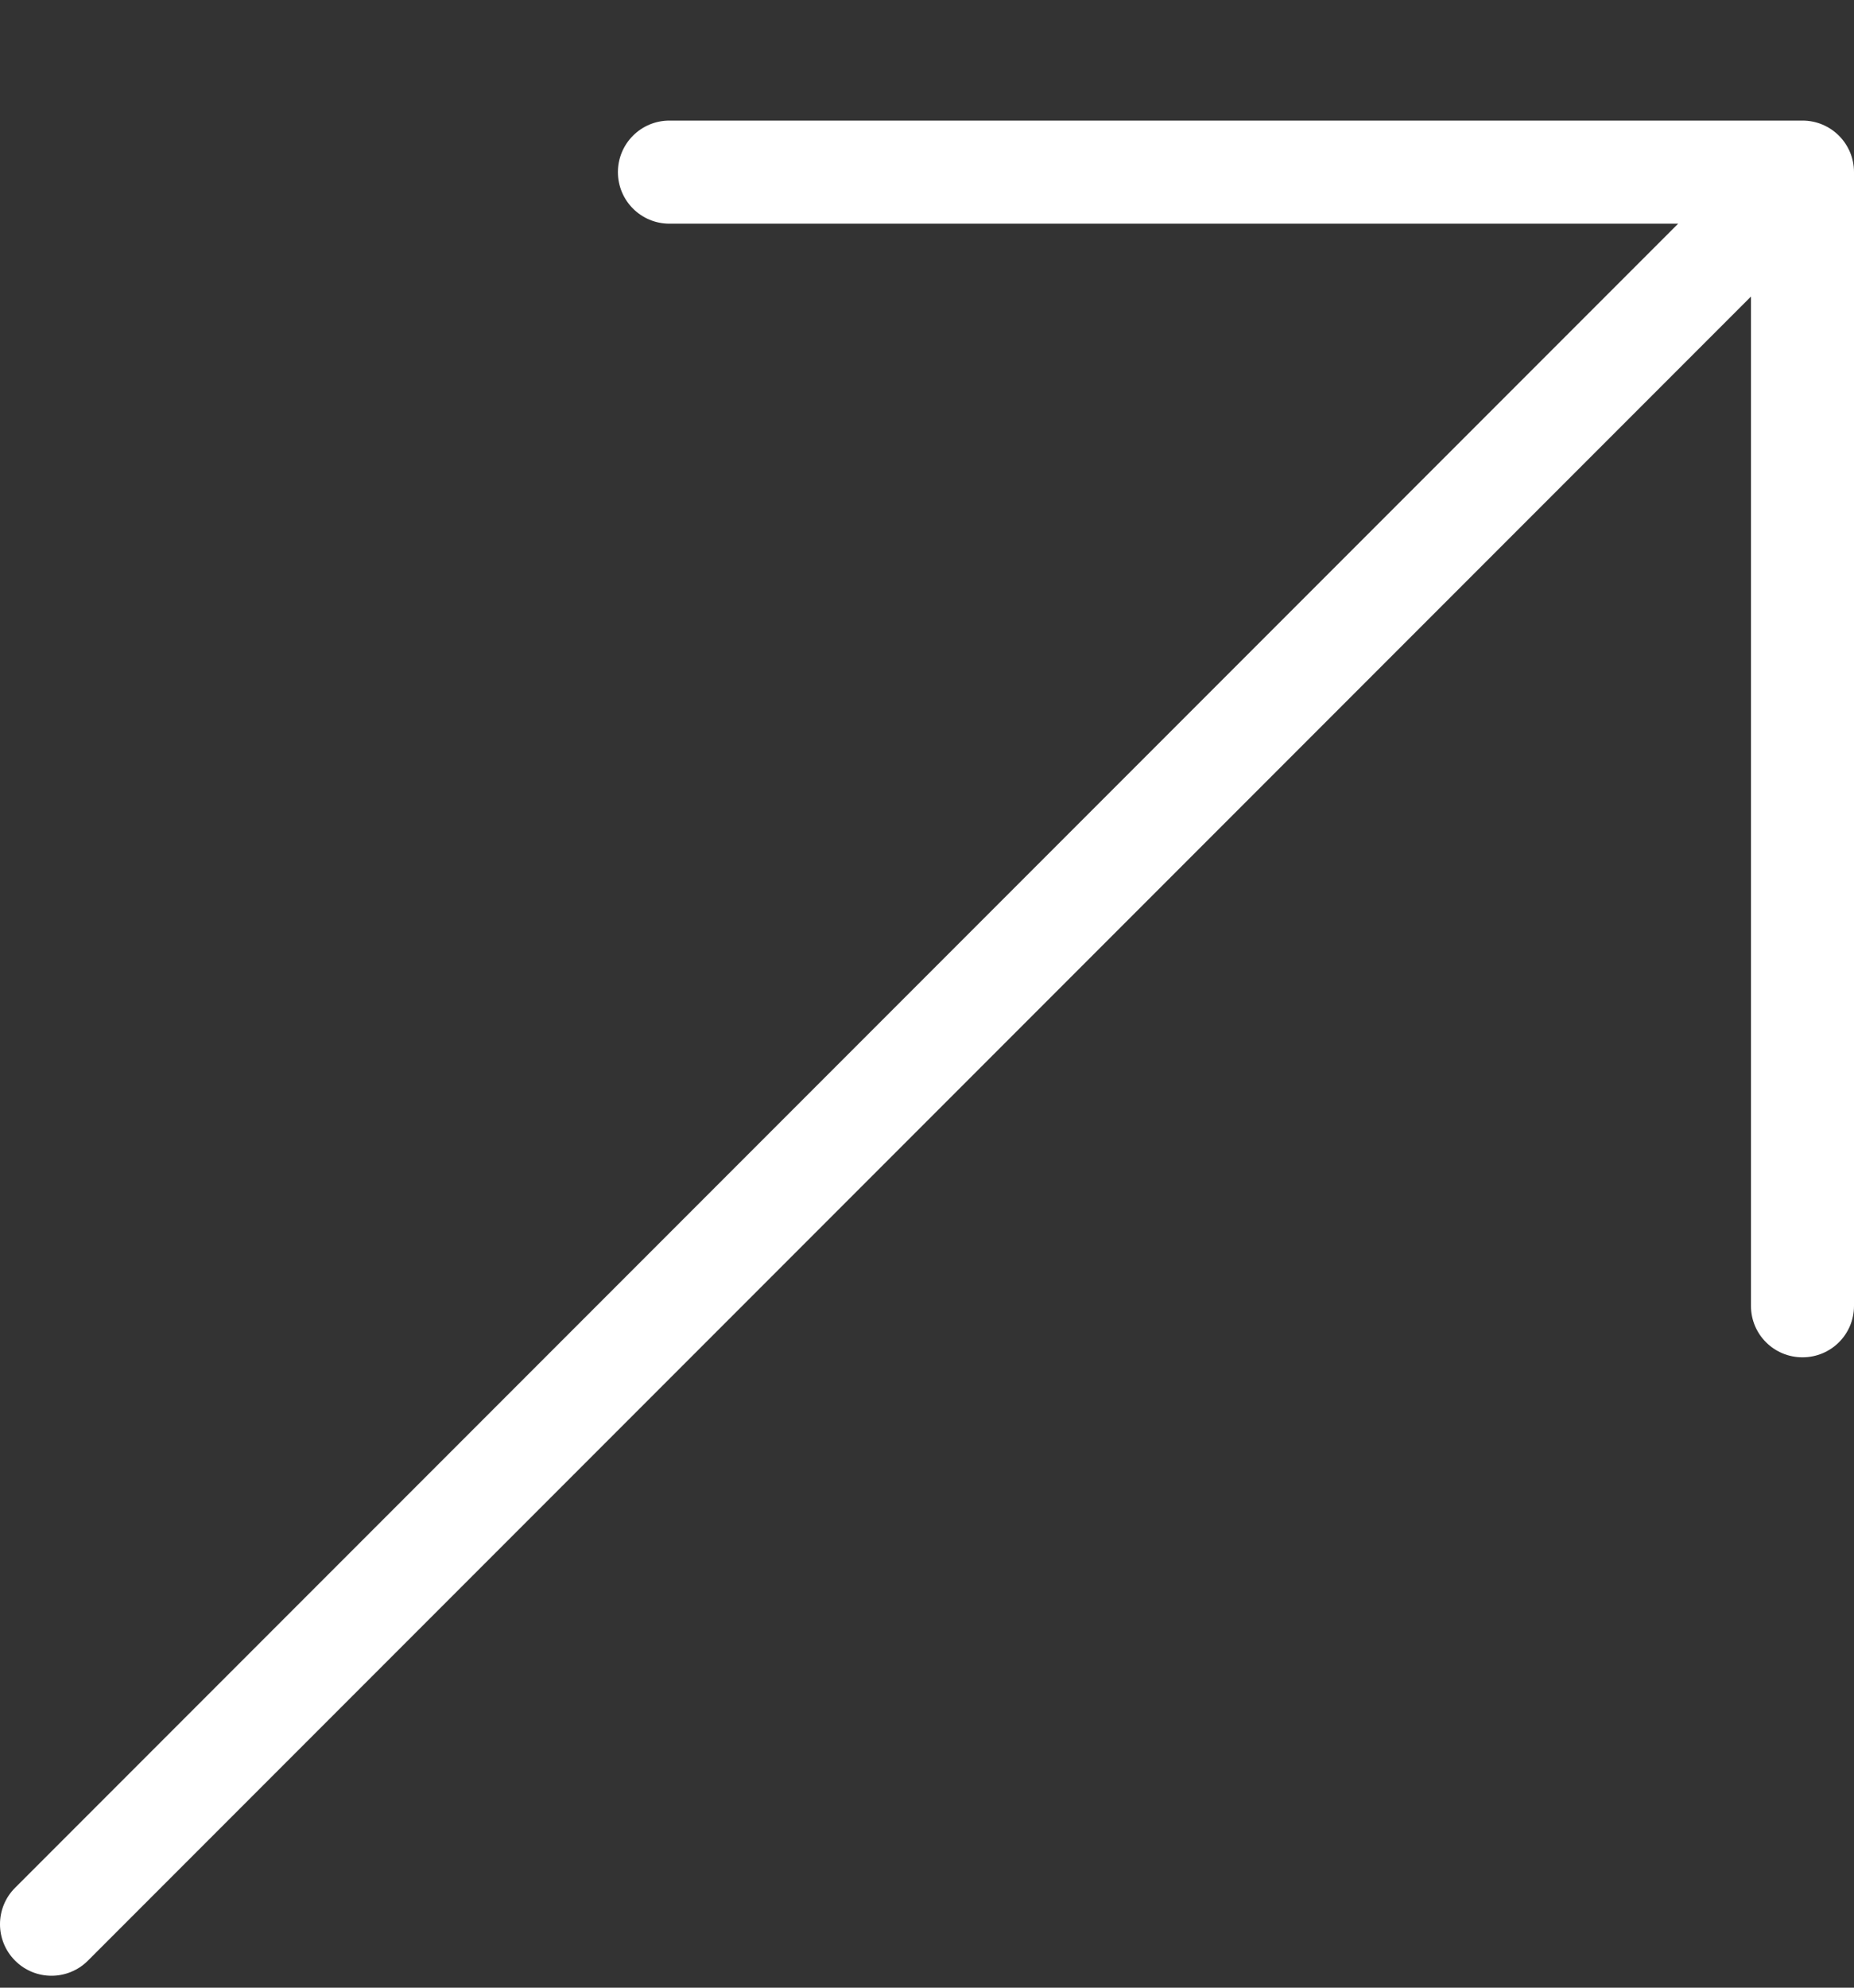 <svg width="14" height="15" viewBox="0 0 14 15" fill="none" xmlns="http://www.w3.org/2000/svg">
<rect x="0" y="0" width="14" height="15" fill="#333333" stroke="none"/>
<path d="M13.611 0.91H5.055C4.84 0.91 4.666 1.084 4.666 1.299C4.666 1.514 4.84 1.688 5.055 1.688H12.672L0.114 14.246C-0.038 14.398 -0.038 14.644 0.114 14.796C0.19 14.872 0.289 14.91 0.389 14.91C0.488 14.91 0.588 14.872 0.664 14.796L13.222 2.238V9.855C13.222 10.07 13.396 10.243 13.611 10.243C13.826 10.243 14 10.07 14 9.855V1.299C14 1.084 13.826 0.91 13.611 0.91Z" fill="white"/>
</svg>
